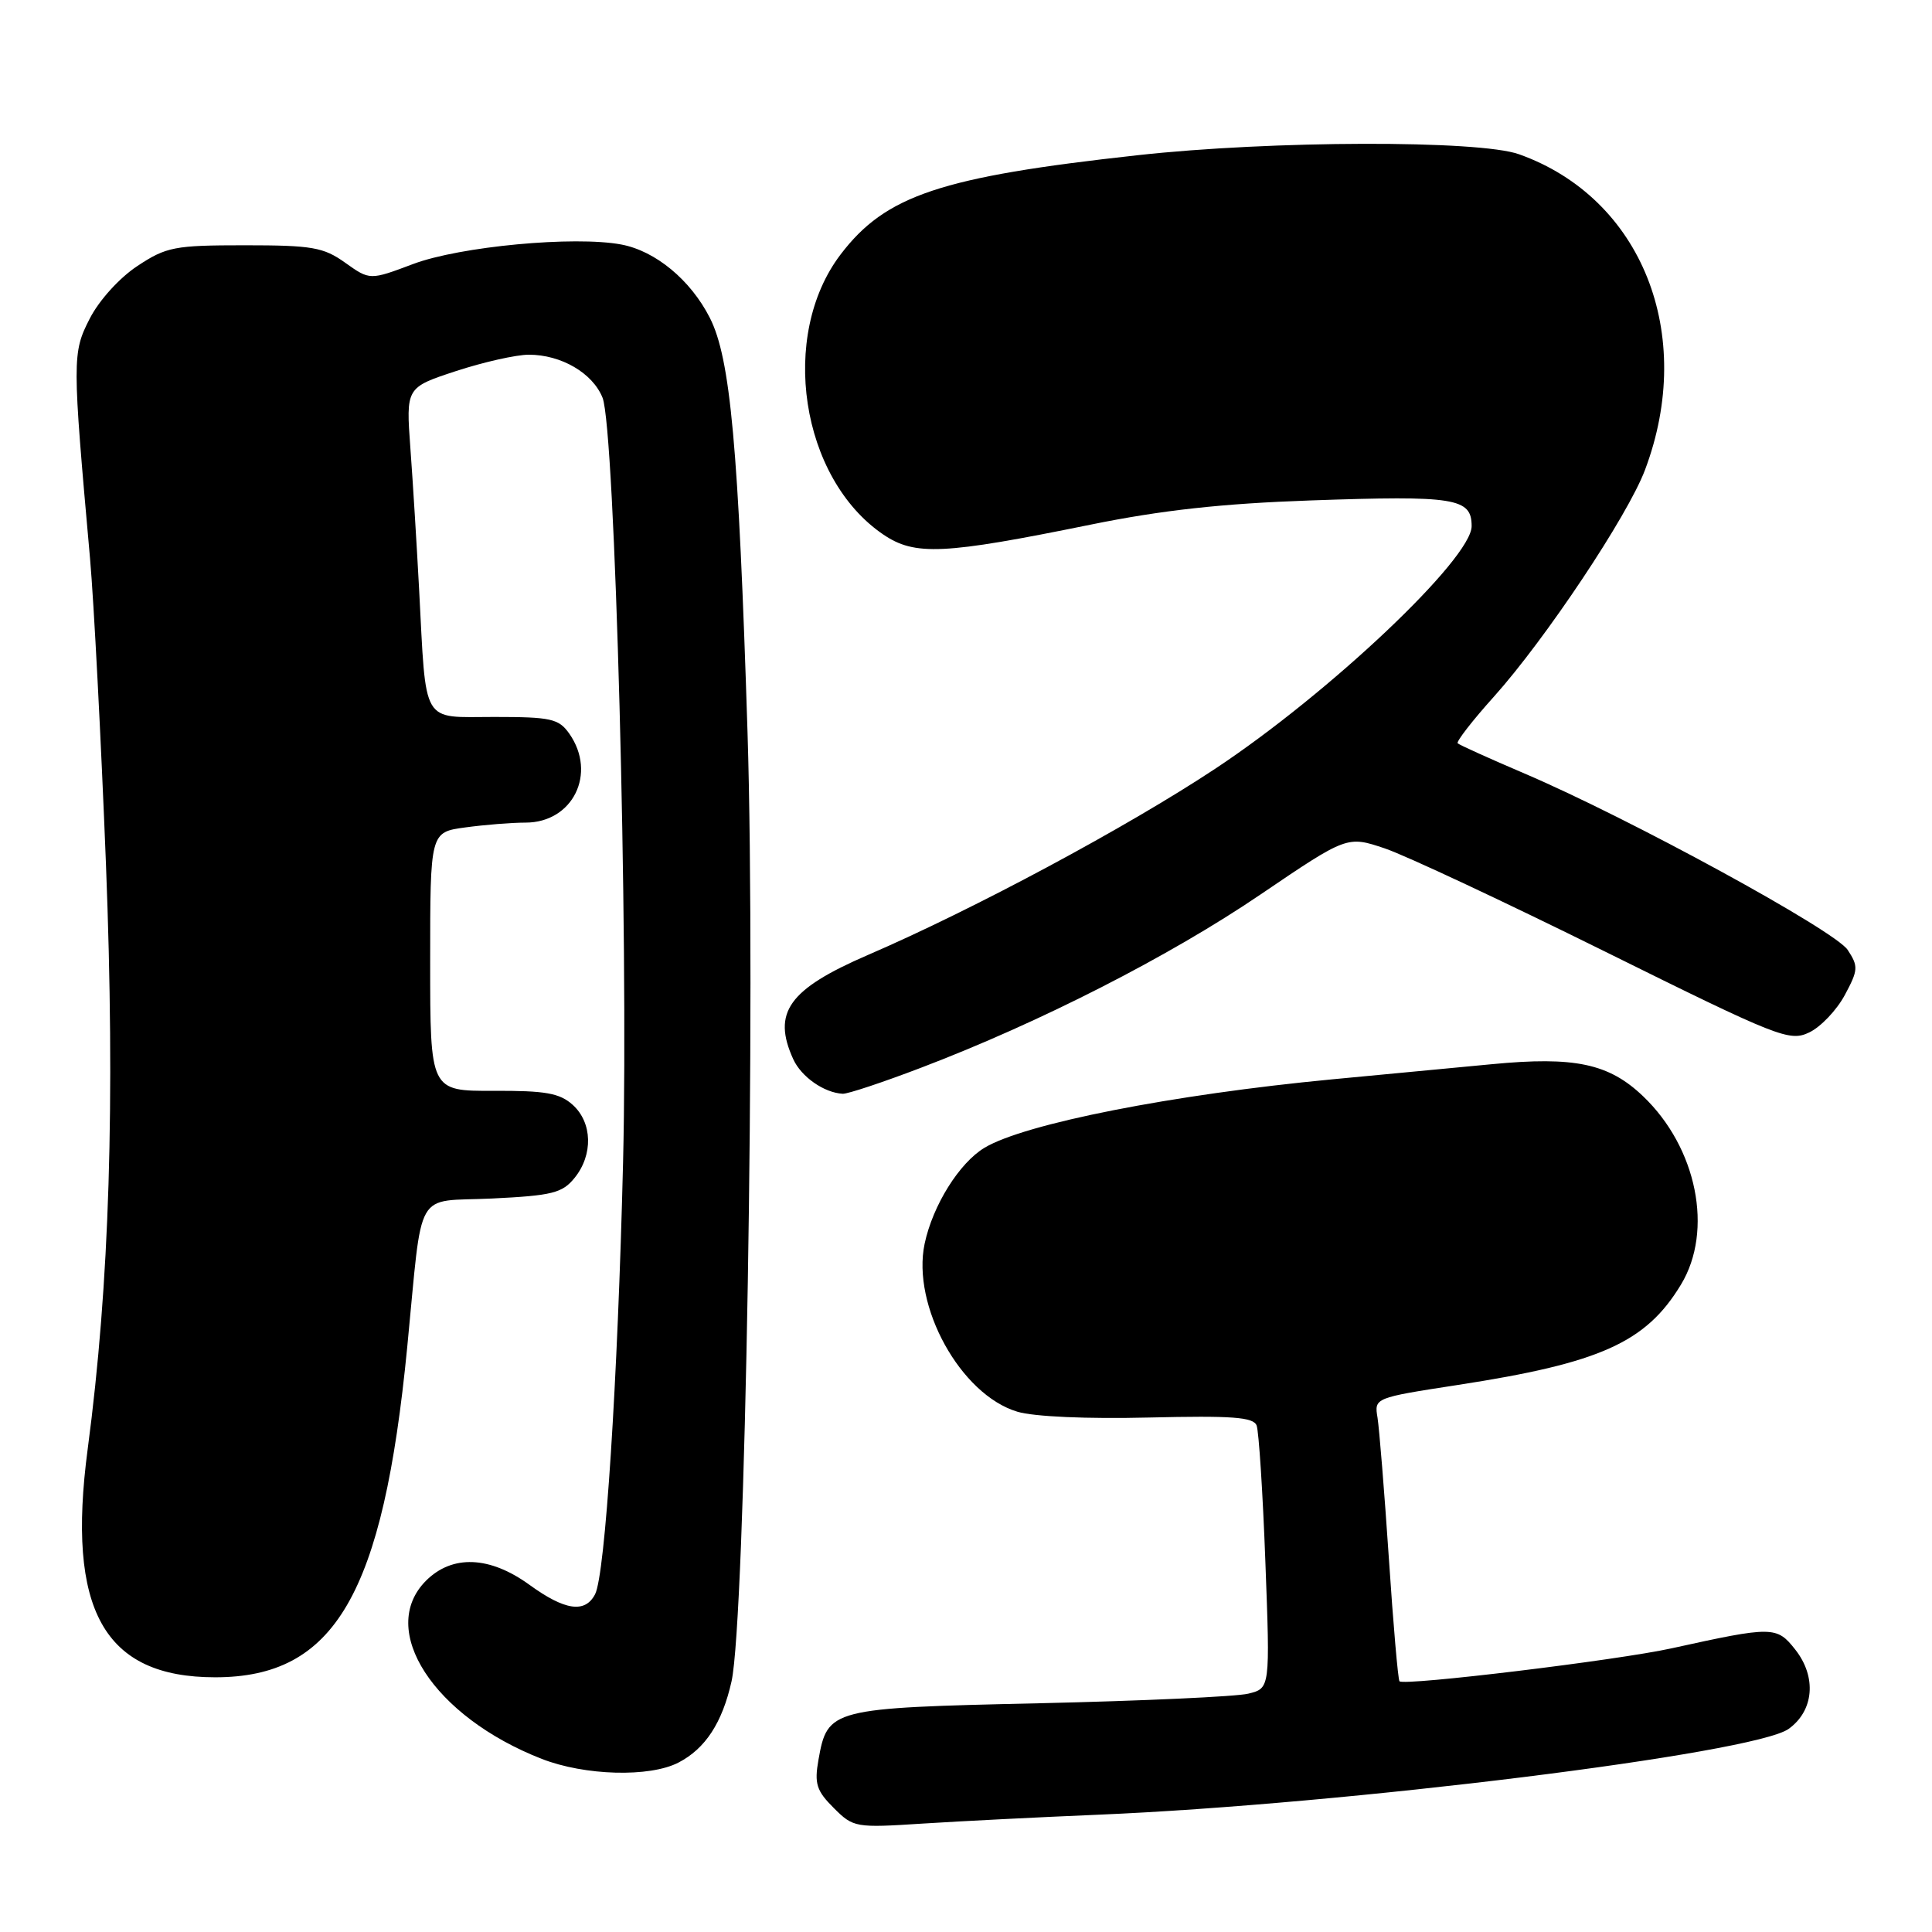<?xml version="1.0" encoding="UTF-8" standalone="no"?>
<!DOCTYPE svg PUBLIC "-//W3C//DTD SVG 1.1//EN" "http://www.w3.org/Graphics/SVG/1.1/DTD/svg11.dtd" >
<svg xmlns="http://www.w3.org/2000/svg" xmlns:xlink="http://www.w3.org/1999/xlink" version="1.1" viewBox="0 0 256 256">
 <g >
 <path fill="currentColor"
d=" M 145.50 240.46 C 178.18 239.09 232.44 232.35 237.00 229.09 C 240.36 226.68 240.74 222.21 237.89 218.59 C 235.43 215.46 234.90 215.46 221.50 218.41 C 214.35 219.99 186.08 223.41 185.44 222.78 C 185.25 222.58 184.61 215.24 184.03 206.46 C 183.44 197.68 182.76 189.31 182.53 187.86 C 182.09 185.22 182.10 185.22 193.19 183.51 C 212.04 180.61 218.10 177.89 222.74 170.21 C 227.07 163.06 224.86 152.08 217.72 145.26 C 213.18 140.92 208.66 139.96 197.69 141.01 C 192.64 141.49 183.10 142.39 176.50 143.02 C 155.38 145.03 135.78 148.89 130.46 152.08 C 127.11 154.09 123.60 159.71 122.52 164.79 C 120.78 173.02 127.28 184.81 134.81 187.06 C 137.00 187.72 144.08 188.03 152.24 187.83 C 163.26 187.57 166.09 187.77 166.51 188.89 C 166.80 189.65 167.33 197.79 167.67 206.99 C 168.30 223.71 168.30 223.71 165.40 224.42 C 163.81 224.81 151.34 225.38 137.71 225.69 C 110.05 226.31 109.65 226.41 108.45 233.19 C 107.89 236.34 108.19 237.29 110.47 239.56 C 113.08 242.17 113.34 242.21 122.32 241.63 C 127.37 241.31 137.80 240.78 145.50 240.46 Z  M 89.90 233.55 C 93.46 231.71 95.70 228.28 96.93 222.80 C 98.76 214.66 100.15 131.91 99.05 97.00 C 97.86 59.21 96.79 47.47 94.05 42.10 C 91.50 37.09 86.85 33.25 82.33 32.40 C 76.10 31.23 60.96 32.65 54.75 34.98 C 49.01 37.14 49.01 37.14 45.75 34.82 C 42.87 32.76 41.36 32.50 32.43 32.50 C 23.11 32.50 22.04 32.71 18.20 35.25 C 15.82 36.82 13.12 39.81 11.89 42.22 C 9.56 46.77 9.57 47.57 11.93 74.00 C 12.44 79.78 13.39 98.00 14.04 114.50 C 15.27 146.05 14.52 170.15 11.62 192.00 C 8.79 213.33 13.76 222.25 28.51 222.25 C 44.38 222.25 50.76 211.29 53.96 178.50 C 56.06 157.04 54.77 159.30 65.18 158.81 C 73.18 158.42 74.51 158.09 76.14 156.07 C 78.61 153.02 78.50 148.76 75.89 146.40 C 74.16 144.84 72.27 144.51 65.39 144.54 C 57.00 144.57 57.00 144.57 57.00 127.42 C 57.00 110.27 57.00 110.27 61.64 109.64 C 64.19 109.29 67.79 109.00 69.64 109.00 C 75.91 109.00 79.12 102.48 75.44 97.22 C 74.04 95.23 73.03 95.00 65.49 95.00 C 55.73 95.00 56.50 96.32 55.53 78.00 C 55.22 72.22 54.71 63.87 54.38 59.42 C 53.79 51.35 53.79 51.35 60.42 49.17 C 64.06 47.98 68.40 47.00 70.07 47.00 C 74.36 47.00 78.53 49.43 79.84 52.70 C 81.49 56.81 83.29 123.89 82.56 154.00 C 81.85 183.09 80.19 208.68 78.85 211.25 C 77.52 213.79 74.86 213.41 70.16 210.00 C 64.88 206.17 59.93 205.98 56.45 209.45 C 49.97 215.94 57.45 227.46 71.78 233.06 C 77.49 235.29 86.08 235.53 89.90 233.55 Z  M 122.07 141.47 C 137.79 135.48 154.99 126.70 167.00 118.54 C 178.50 110.74 178.50 110.74 183.50 112.42 C 186.25 113.35 199.41 119.52 212.74 126.12 C 235.72 137.50 237.12 138.05 239.74 136.80 C 241.26 136.07 243.37 133.85 244.44 131.86 C 246.23 128.53 246.26 128.05 244.83 125.87 C 243.14 123.30 215.90 108.43 202.02 102.50 C 197.36 100.51 193.37 98.71 193.15 98.49 C 192.94 98.27 195.10 95.48 197.96 92.30 C 204.76 84.72 215.70 68.32 217.97 62.27 C 224.75 44.28 217.56 26.24 201.28 20.44 C 195.97 18.54 168.43 18.61 150.71 20.57 C 124.64 23.44 117.35 25.88 111.39 33.71 C 103.20 44.46 106.07 63.37 117.03 70.82 C 121.23 73.67 124.99 73.49 144.50 69.52 C 153.93 67.60 161.94 66.72 173.67 66.31 C 192.84 65.64 195.00 65.99 195.00 69.72 C 195.00 74.02 176.15 91.85 161.01 101.87 C 149.31 109.61 129.05 120.48 115.00 126.54 C 104.50 131.08 102.29 134.16 105.11 140.35 C 106.18 142.69 109.18 144.79 111.66 144.93 C 112.30 144.97 116.99 143.41 122.07 141.47 Z "/>
</g>
</svg>